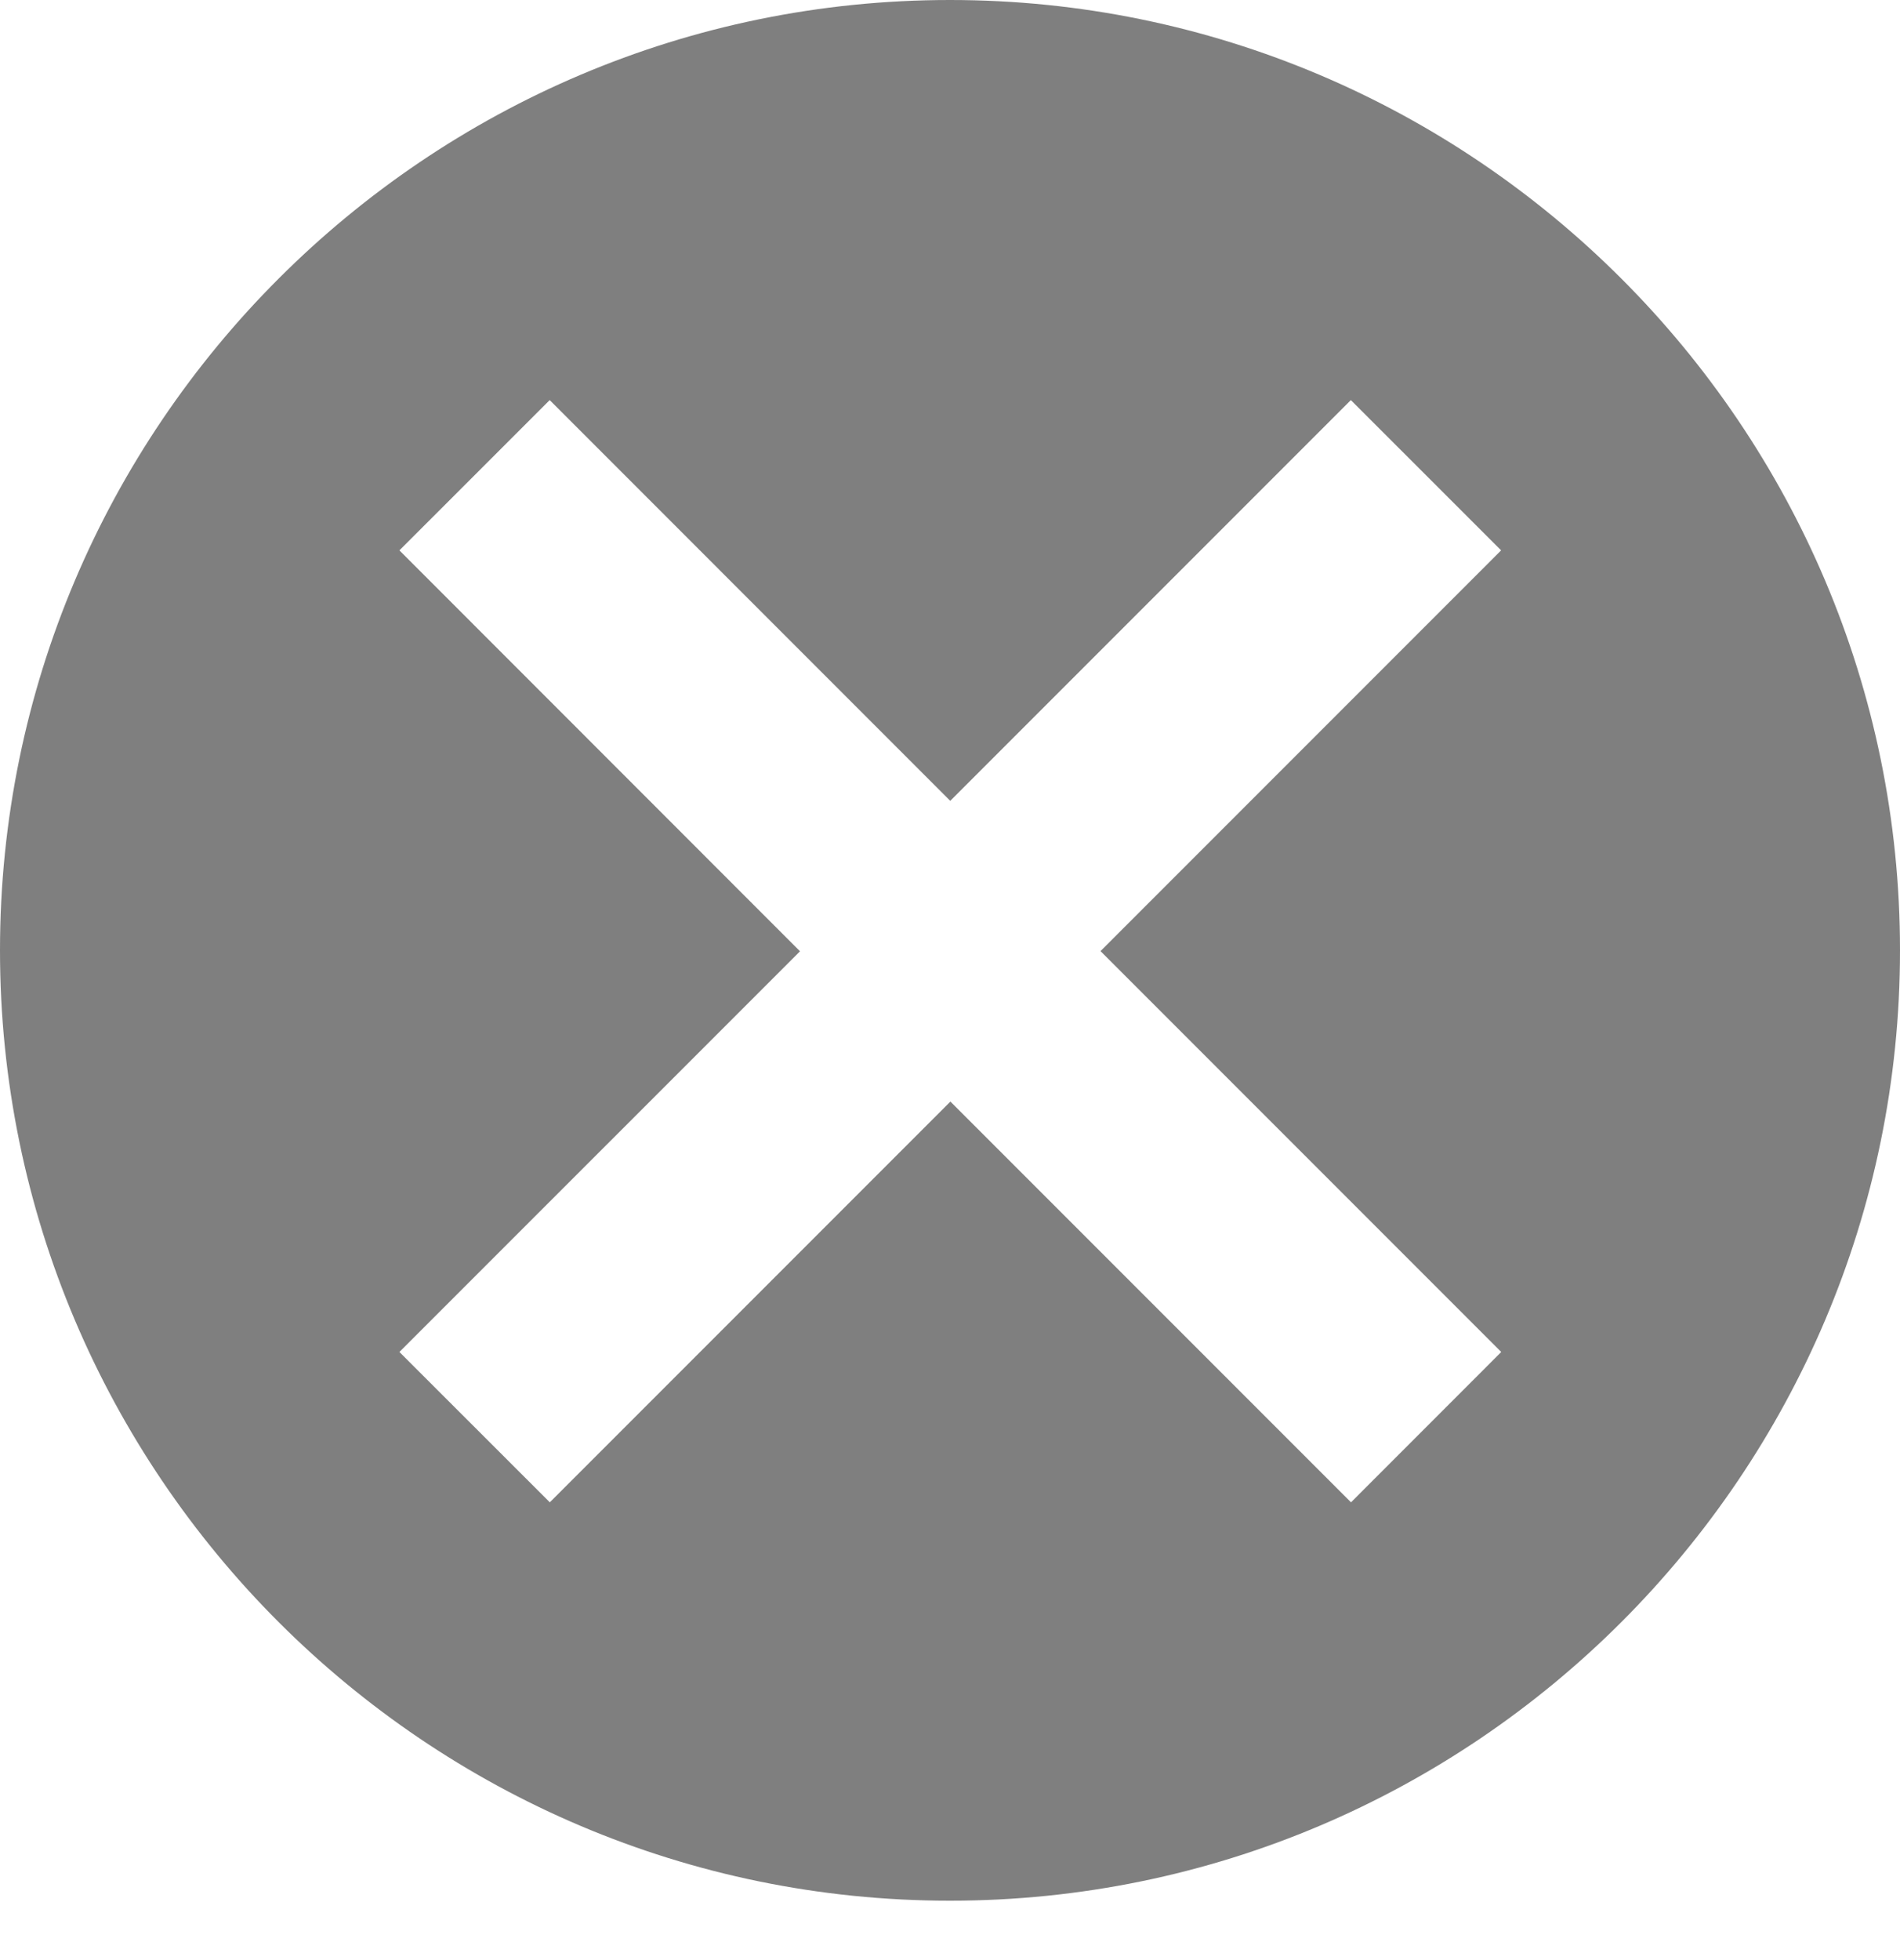 <?xml version="1.0" encoding="UTF-8" standalone="no"?>
<svg width="32px" height="33px" viewBox="0 0 32 33" version="1.1" xmlns="http://www.w3.org/2000/svg" xmlns:xlink="http://www.w3.org/1999/xlink">
    <!-- Generator: Sketch 47.1 (45422) - http://www.bohemiancoding.com/sketch -->
    <title>Artboard</title>
    <desc>Created with Sketch.</desc>
    <defs></defs>
    <g id="Page-1" stroke="none" stroke-width="1" fill="none" fill-rule="evenodd">
        <g id="Artboard" fill-rule="nonzero" fill="#7F7F7F">
            <g id="Close_Icon">
                <path d="M16,0 C7.178,0 0,7.178 0,16 C0,24.822 7.178,32 16,32 C24.822,32 32,24.822 32,16 C32,7.178 24.822,0 16,0 Z M25.284,22.762 L22.754,25.293 L16.007,18.546 L9.26,25.293 L6.727,22.762 L13.474,16.016 L6.727,9.266 L9.258,6.736 L16.004,13.483 L22.751,6.736 L25.282,9.266 L18.535,16.013 L25.284,22.762 Z" id="Shape"></path>
            </g>
        </g>
    </g>
</svg>